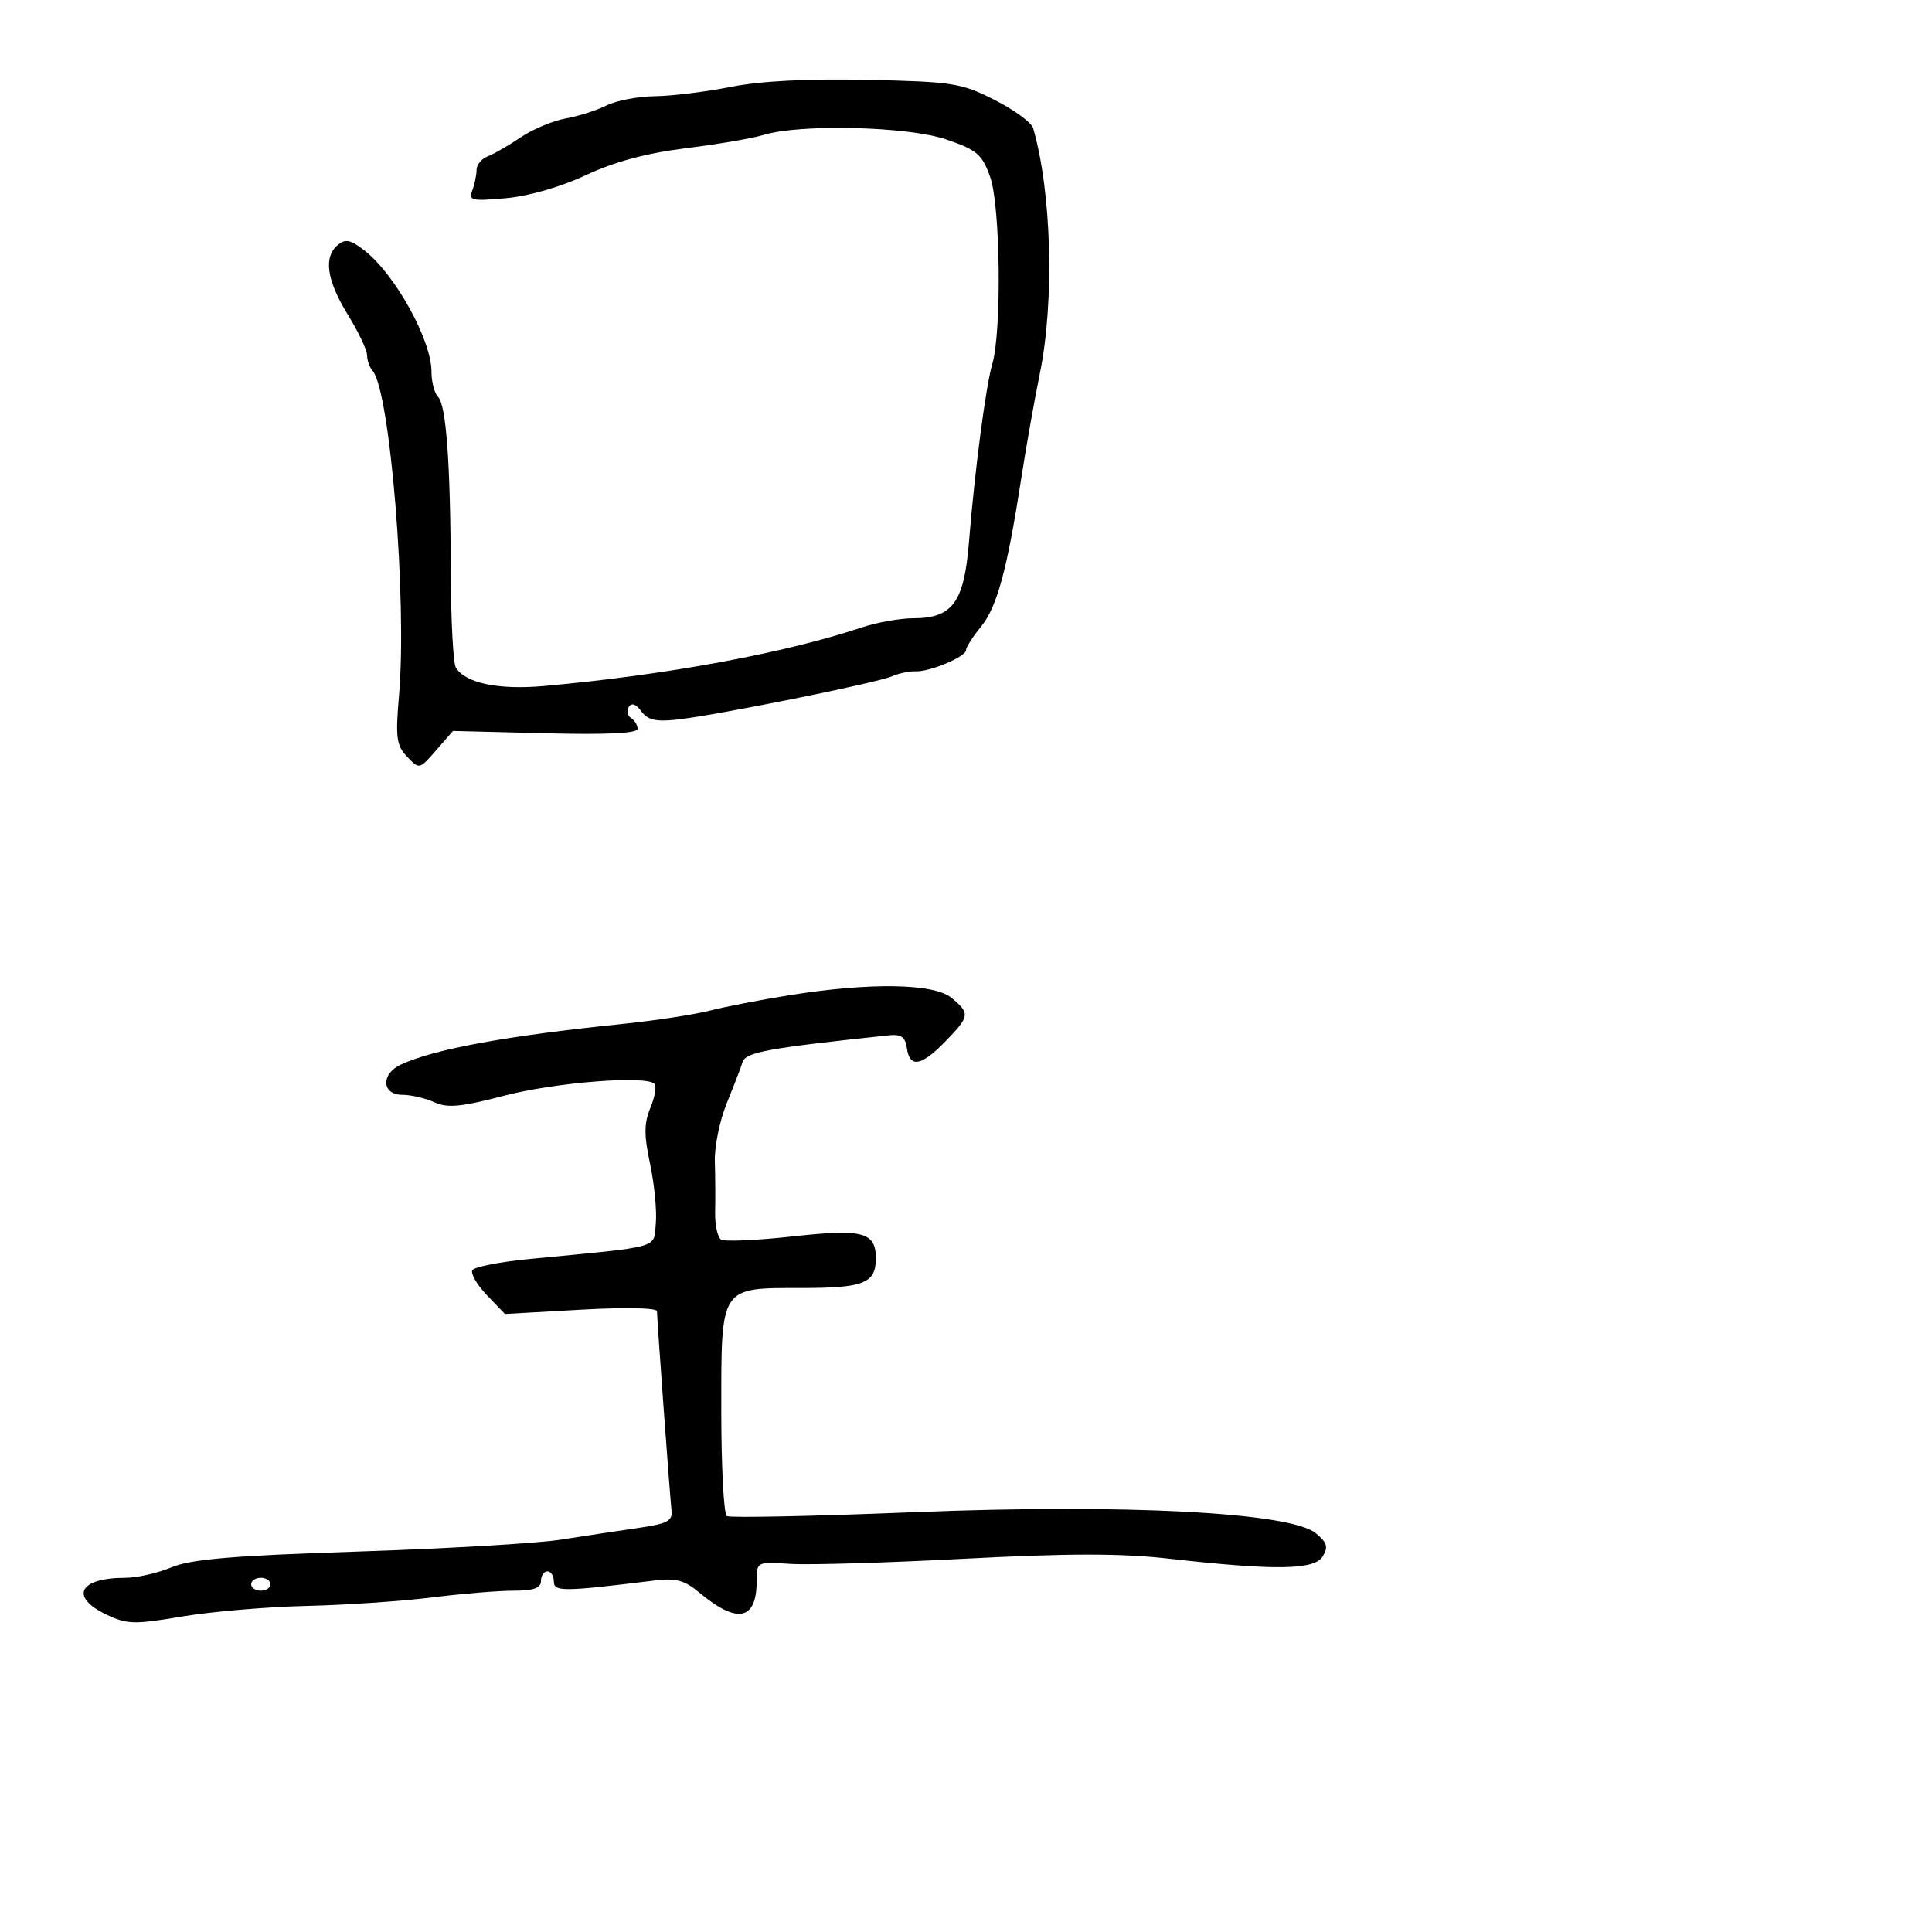 <svg xmlns="http://www.w3.org/2000/svg" width="300" height="300" viewBox="0 0 300 300" version="1.1">
	<path d="M 113.500 13.485 C 109.650 14.251, 104.340 14.905, 101.700 14.939 C 99.061 14.972, 95.686 15.615, 94.200 16.366 C 92.715 17.118, 89.858 18.030, 87.851 18.393 C 85.843 18.756, 82.693 20.075, 80.851 21.325 C 79.008 22.575, 76.713 23.898, 75.750 24.267 C 74.787 24.636, 74 25.590, 74 26.387 C 74 27.184, 73.700 28.618, 73.334 29.572 C 72.735 31.134, 73.262 31.254, 78.584 30.770 C 82.129 30.447, 87.105 29.011, 91 27.184 C 95.435 25.105, 100.359 23.781, 106.500 23.016 C 111.450 22.399, 116.871 21.473, 118.547 20.956 C 124.213 19.210, 140.983 19.619, 146.918 21.648 C 151.735 23.295, 152.494 23.944, 153.757 27.500 C 155.341 31.961, 155.562 51.442, 154.086 56.500 C 153.067 59.994, 151.347 73.138, 150.448 84.294 C 149.706 93.518, 147.882 96, 141.846 96 C 139.769 96, 136.142 96.645, 133.785 97.434 C 121.888 101.417, 103.340 104.837, 84.500 106.521 C 77.445 107.152, 72.307 106.090, 70.792 103.687 C 70.380 103.034, 70.024 96.425, 70.001 89 C 69.947 71.882, 69.294 62.894, 68.010 61.610 C 67.454 61.054, 67 59.293, 67 57.695 C 67 52.831, 61.394 42.671, 56.651 38.940 C 54.465 37.220, 53.653 37.043, 52.469 38.026 C 50.203 39.906, 50.712 43.501, 54 48.846 C 55.650 51.527, 57 54.369, 57 55.161 C 57 55.952, 57.379 57.027, 57.842 57.550 C 60.572 60.631, 63.231 93.216, 61.959 108 C 61.396 114.543, 61.556 115.755, 63.216 117.500 C 65.113 119.494, 65.126 119.491, 67.727 116.500 L 70.336 113.500 84.668 113.860 C 94.247 114.101, 99 113.871, 99 113.169 C 99 112.591, 98.543 111.835, 97.984 111.490 C 97.425 111.144, 97.268 110.375, 97.636 109.779 C 98.071 109.075, 98.754 109.311, 99.590 110.454 C 100.585 111.814, 101.850 112.103, 105.188 111.732 C 111.283 111.055, 136.100 106.054, 138.500 105.019 C 139.600 104.545, 141.238 104.196, 142.141 104.245 C 144.304 104.361, 150 101.977, 150 100.955 C 150 100.514, 151.040 98.881, 152.312 97.327 C 154.811 94.271, 156.366 88.572, 158.542 74.500 C 159.307 69.550, 160.623 62.125, 161.465 58 C 163.760 46.768, 163.297 29.808, 160.426 19.904 C 160.171 19.026, 157.471 17.048, 154.426 15.507 C 149.257 12.891, 147.943 12.685, 134.694 12.399 C 125.397 12.199, 118.085 12.574, 113.500 13.485 M 122.500 154.546 C 118.100 155.252, 112.543 156.331, 110.150 156.942 C 107.758 157.554, 101.683 158.478, 96.650 158.995 C 78.630 160.847, 67.497 162.888, 62.250 165.303 C 59.123 166.741, 59.264 170, 62.453 170 C 63.802 170, 66.046 170.520, 67.440 171.155 C 69.492 172.089, 71.550 171.898, 78.237 170.150 C 86.183 168.074, 100.286 166.952, 101.624 168.291 C 101.979 168.646, 101.699 170.311, 101.003 171.992 C 99.995 174.425, 99.985 176.217, 100.951 180.774 C 101.619 183.924, 102.016 188.075, 101.833 190 C 101.460 193.922, 102.987 193.494, 82.219 195.495 C 77.664 195.934, 73.677 196.713, 73.359 197.228 C 73.042 197.742, 74.047 199.483, 75.594 201.098 L 78.406 204.033 90.203 203.367 C 97.019 202.981, 102.006 203.080, 102.015 203.600 C 102.041 205.169, 104.029 232.412, 104.270 234.491 C 104.466 236.186, 103.681 236.601, 99 237.276 C 95.975 237.713, 90.575 238.529, 87 239.090 C 83.425 239.651, 69.250 240.479, 55.500 240.929 C 36.090 241.564, 29.634 242.111, 26.628 243.374 C 24.498 244.268, 21.273 245, 19.460 245 C 12.274 245, 10.756 247.962, 16.530 250.715 C 19.722 252.238, 20.843 252.266, 28.280 251.012 C 32.801 250.249, 41.469 249.510, 47.541 249.370 C 53.614 249.229, 62.377 248.639, 67.015 248.057 C 71.653 247.476, 77.372 247, 79.724 247 C 82.858 247, 84 246.599, 84 245.500 C 84 244.675, 84.450 244, 85 244 C 85.550 244, 86 244.707, 86 245.572 C 86 247.185, 87.390 247.171, 101.623 245.422 C 104.970 245.011, 106.288 245.368, 108.623 247.321 C 114.486 252.223, 117.488 251.607, 117.496 245.500 C 117.500 242.505, 117.509 242.501, 122.740 242.841 C 125.623 243.029, 137.773 242.669, 149.740 242.041 C 165.930 241.192, 174.060 241.188, 181.500 242.027 C 198.021 243.889, 204.084 243.803, 205.385 241.687 C 206.289 240.218, 206.085 239.534, 204.308 238.074 C 200.356 234.828, 174.548 233.489, 141.615 234.823 C 126.279 235.444, 113.341 235.711, 112.865 235.417 C 112.389 235.123, 112 227.778, 112 219.096 C 112 199.552, 111.704 200, 124.629 200 C 134.118 200, 136 199.242, 136 195.422 C 136 191.310, 134.026 190.787, 123.065 191.993 C 117.516 192.603, 112.523 192.823, 111.969 192.481 C 111.415 192.139, 111 190.203, 111.046 188.179 C 111.092 186.156, 111.072 182.625, 111.001 180.334 C 110.930 178.042, 111.758 173.992, 112.841 171.334 C 113.923 168.675, 115.038 165.779, 115.317 164.897 C 115.797 163.381, 119.262 162.750, 138 160.765 C 139.931 160.560, 140.573 161.012, 140.820 162.750 C 141.264 165.877, 143.063 165.562, 146.804 161.702 C 150.607 157.778, 150.664 157.374, 147.750 154.944 C 145.041 152.683, 135.086 152.527, 122.500 154.546 M 39 246 C 39 246.550, 39.675 247, 40.500 247 C 41.325 247, 42 246.550, 42 246 C 42 245.450, 41.325 245, 40.500 245 C 39.675 245, 39 245.450, 39 246" stroke="none" fill="black" fill-rule="evenodd"/>
</svg>